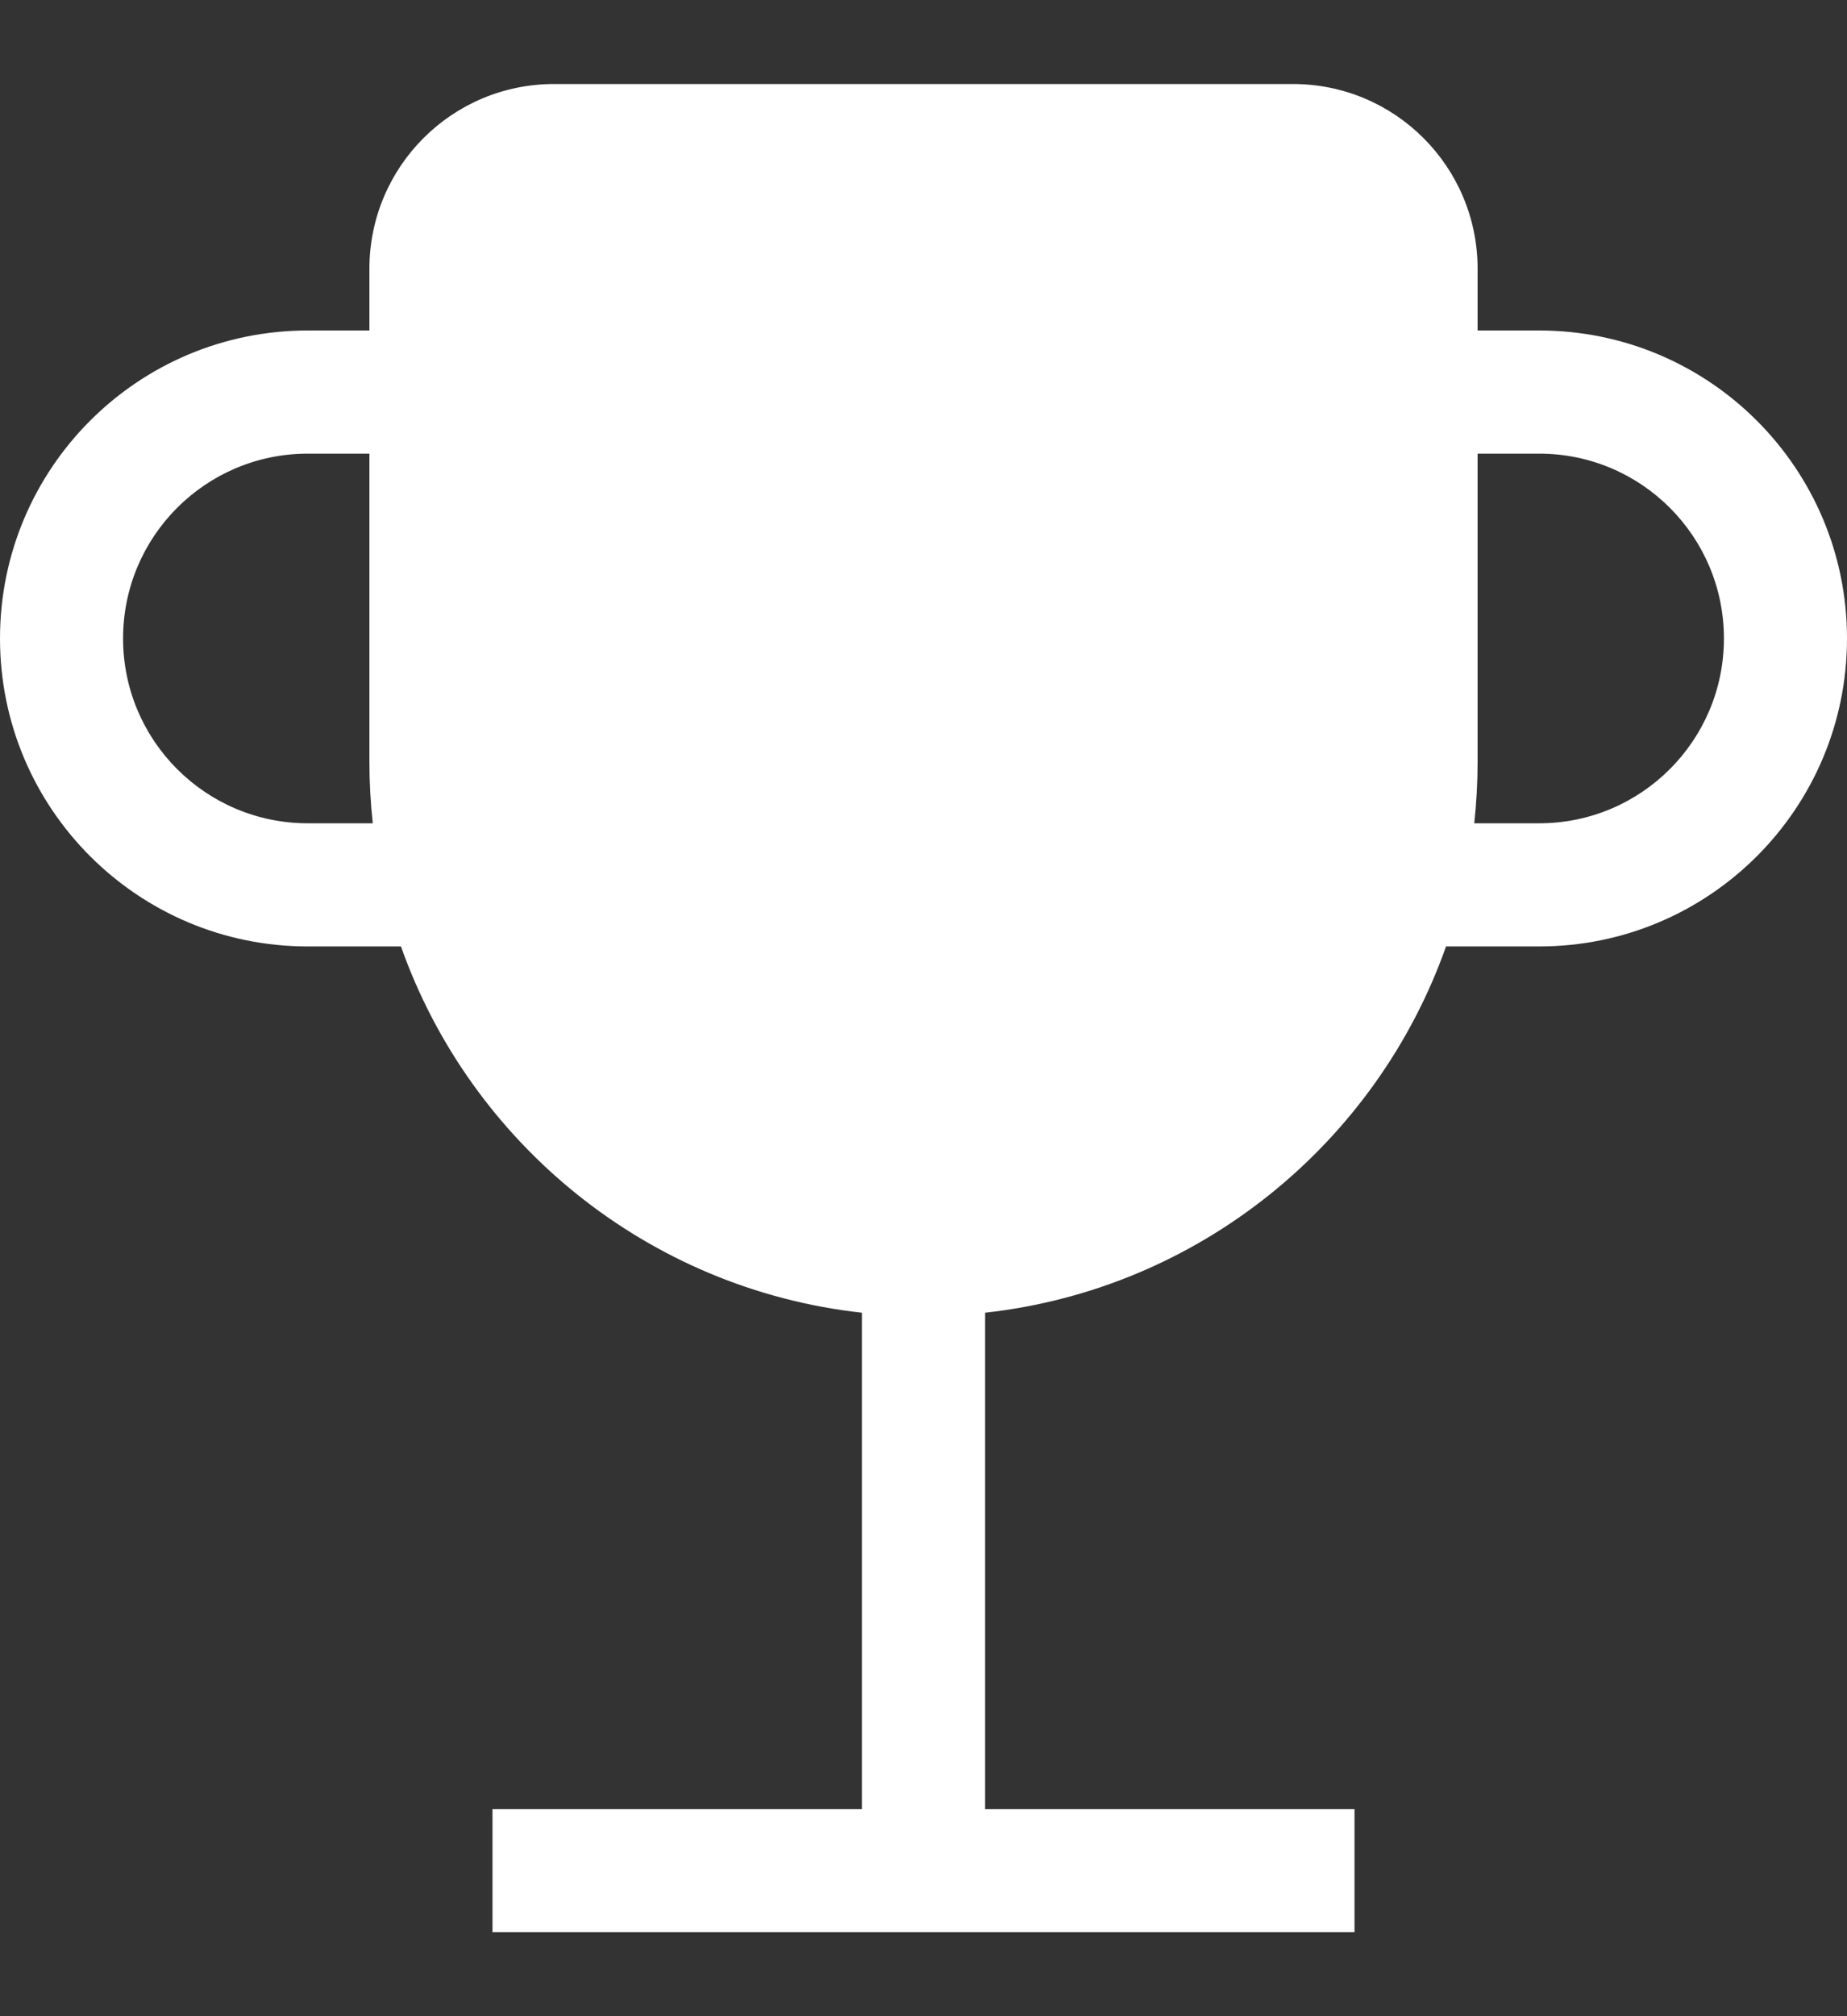 <svg width="11" height="12" viewBox="0 0 11 12" fill="none" xmlns="http://www.w3.org/2000/svg">
<rect x="0" y="0" width="11" height="12" fill="#333333" stroke="none"/>
<path fill-rule="evenodd" clip-rule="evenodd" d="M3.3 0.5C2.692 0.5 2.2 0.992 2.2 1.6V1.967H1.833C0.821 1.967 0 2.787 0 3.8C0 4.813 0.821 5.633 1.833 5.633H2.388C2.802 6.804 3.858 7.672 5.133 7.813V10.767H2.933V11.5H8.067V10.767H5.867V7.813C7.142 7.672 8.198 6.804 8.612 5.633H9.167C10.179 5.633 11 4.813 11 3.8C11 2.787 10.179 1.967 9.167 1.967H8.8V1.6C8.8 0.992 8.308 0.5 7.7 0.5H3.3ZM8.8 2.7V4.533C8.8 4.657 8.793 4.78 8.78 4.9H9.167C9.774 4.9 10.267 4.408 10.267 3.8C10.267 3.192 9.774 2.7 9.167 2.7H8.8ZM1.833 2.7H2.2V4.533C2.2 4.657 2.207 4.78 2.22 4.9H1.833C1.226 4.9 0.733 4.408 0.733 3.8C0.733 3.192 1.226 2.7 1.833 2.7Z" fill="white"/>
</svg>
